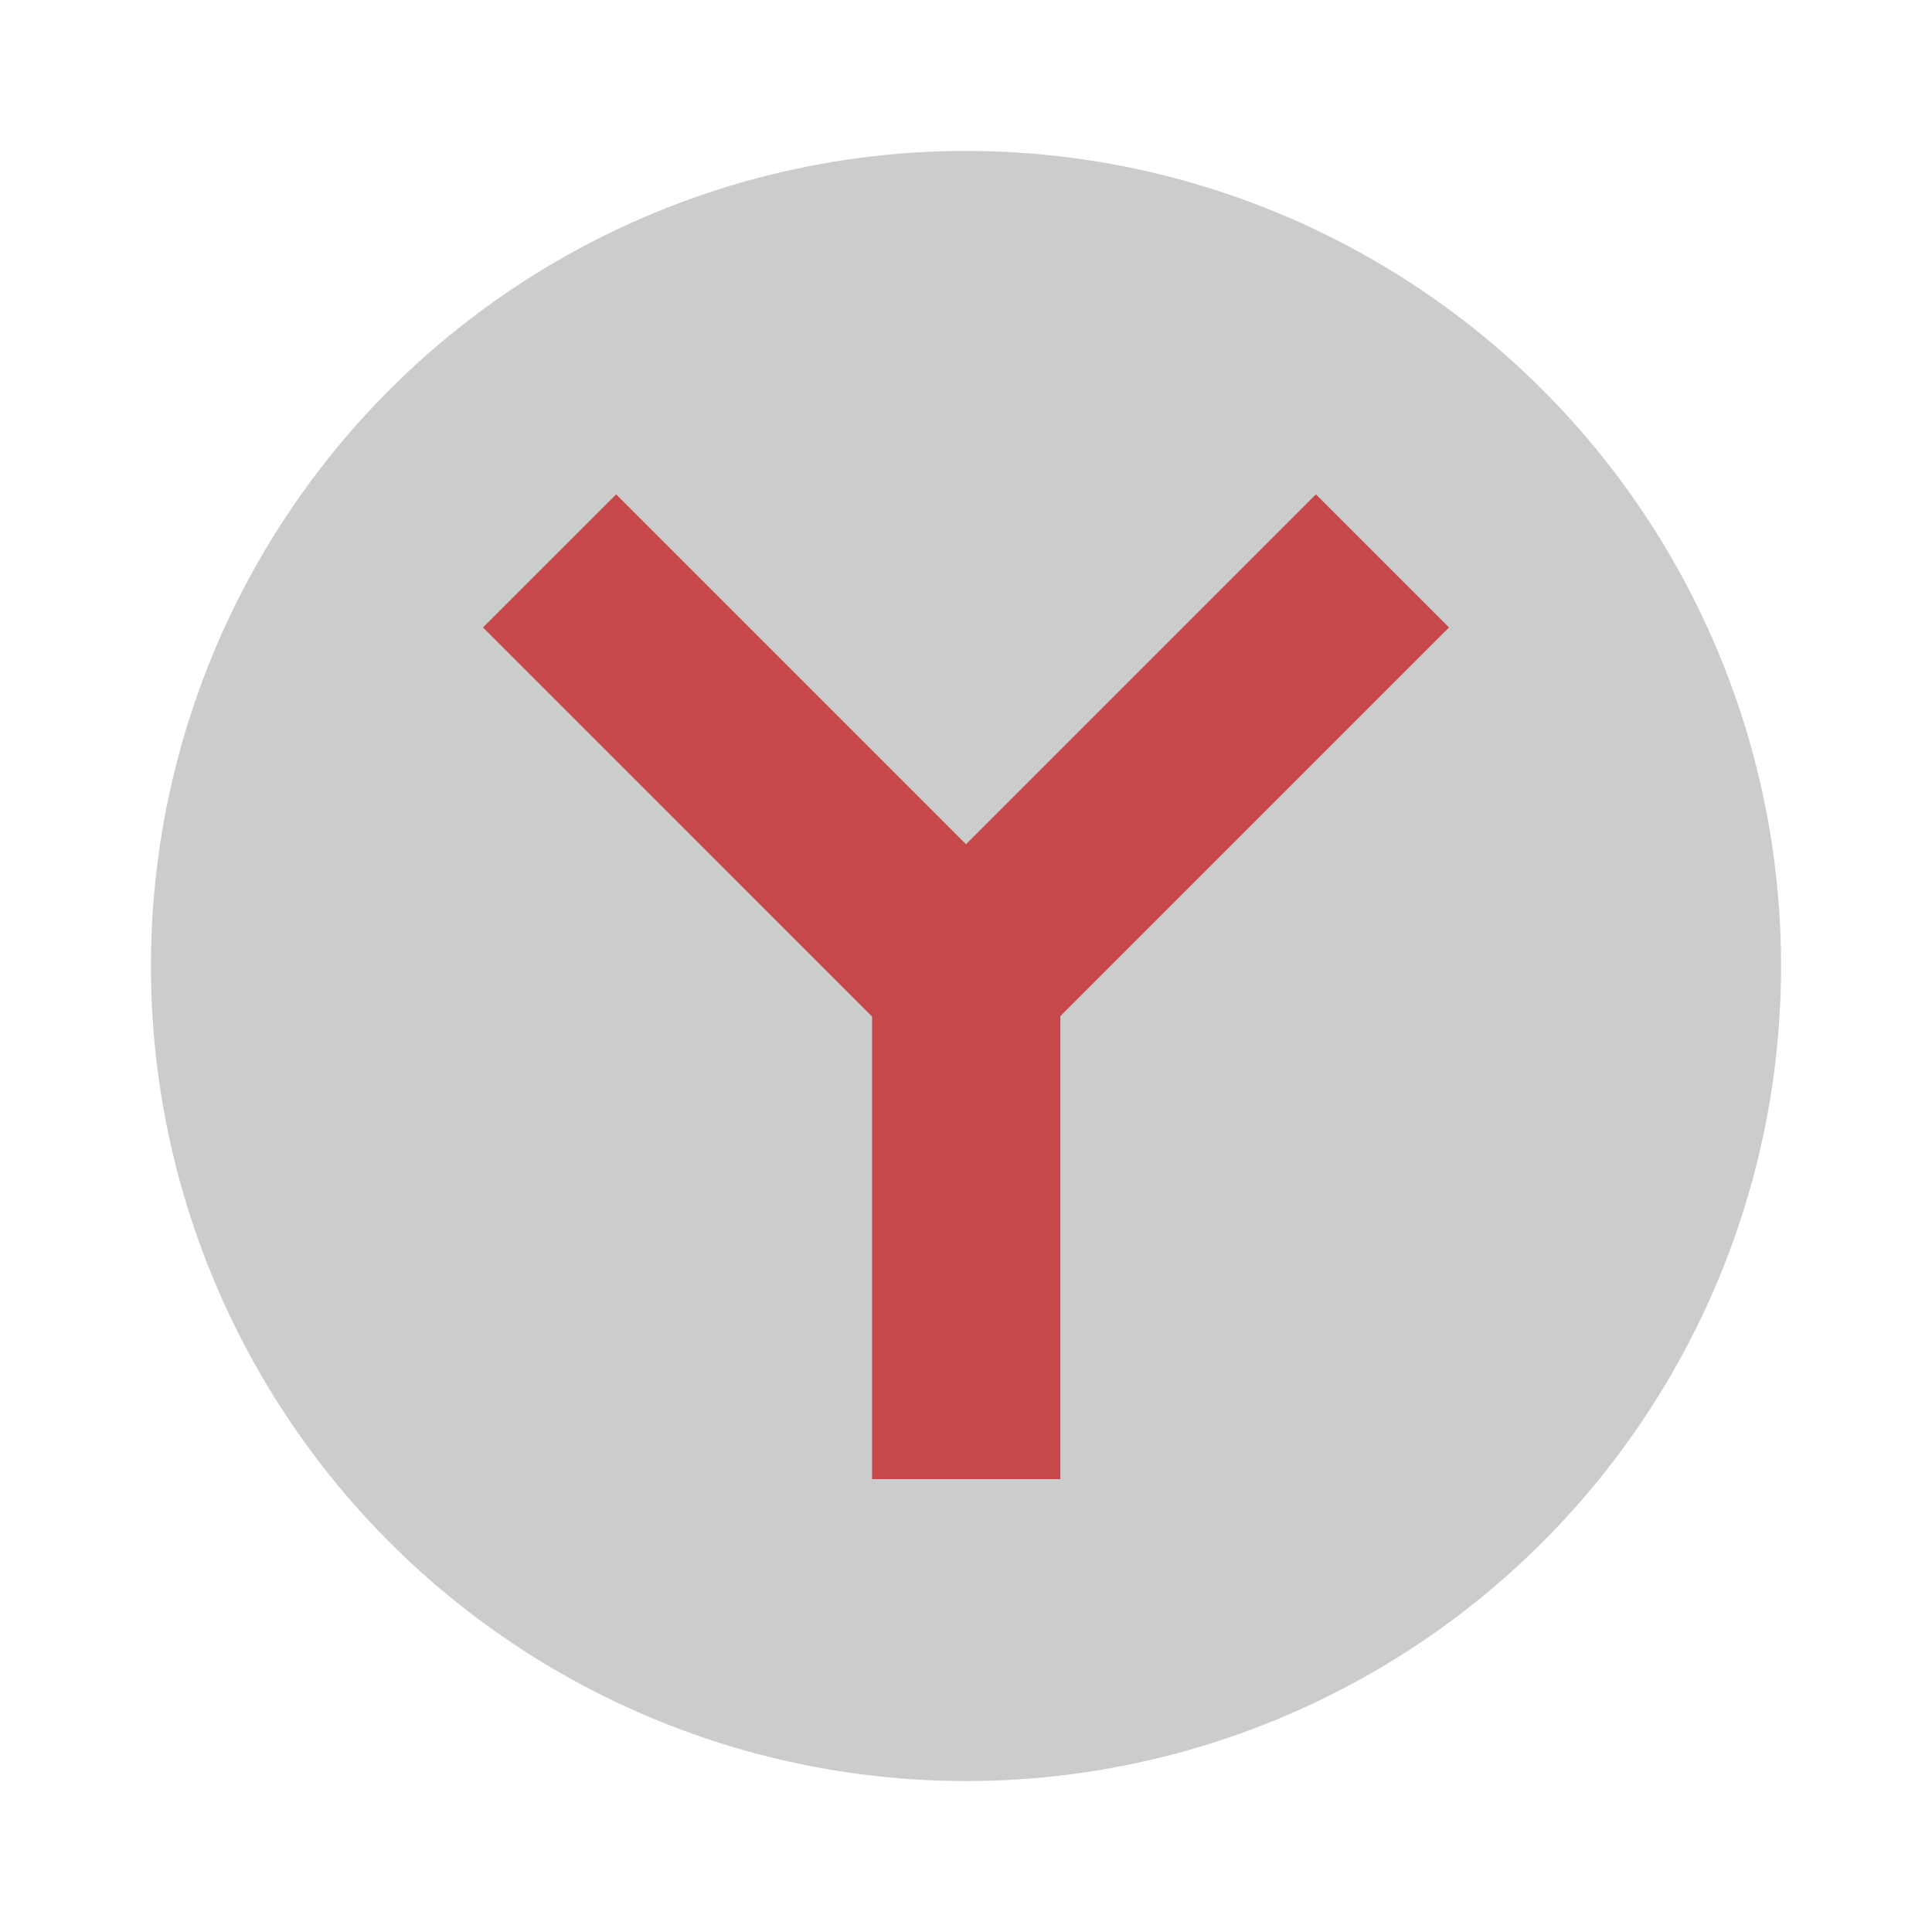 <?xml version="1.0" encoding="UTF-8" standalone="no"?>
<svg
   width="64"
   height="64"
   version="1.1"
   id="svg53337"
   sodipodi:docname="yandex-browser.svg"
   inkscape:version="1.2.2 (b0a8486541, 2022-12-01)"
   xmlns:inkscape="http://www.inkscape.org/namespaces/inkscape"
   xmlns:sodipodi="http://sodipodi.sourceforge.net/DTD/sodipodi-0.dtd"
   xmlns="http://www.w3.org/2000/svg"
   xmlns:svg="http://www.w3.org/2000/svg">
  <defs
     id="defs53341" />
  <sodipodi:namedview
     id="namedview53339"
     pagecolor="#505050"
     bordercolor="#eeeeee"
     borderopacity="1"
     inkscape:showpageshadow="0"
     inkscape:pageopacity="0"
     inkscape:pagecheckerboard="0"
     inkscape:deskcolor="#505050"
     showgrid="false"
     inkscape:zoom="15.921875"
     inkscape:cx="29.83317"
     inkscape:cy="32.031403"
     inkscape:window-width="1280"
     inkscape:window-height="1361"
     inkscape:window-x="0"
     inkscape:window-y="0"
     inkscape:window-maximized="0"
     inkscape:current-layer="svg53337" />
  <circle
     cx="32"
     cy="32"
     r="27"
     fill="#cbcccc"
     stroke-width="1.35"
     id="circle53333"
     style="fill:#cbcccc" />
  <path
     d="m20.41 16.376-4.41 4.409 12.889 12.89v15.324h6.237v-15.34l12.874-12.874-4.409-4.409-11.591 11.591-11.59-11.591z"
     fill="#c7484a"
     stroke-width="1.04"
     id="path53335"
     style="fill:#c7484a" />
</svg>
